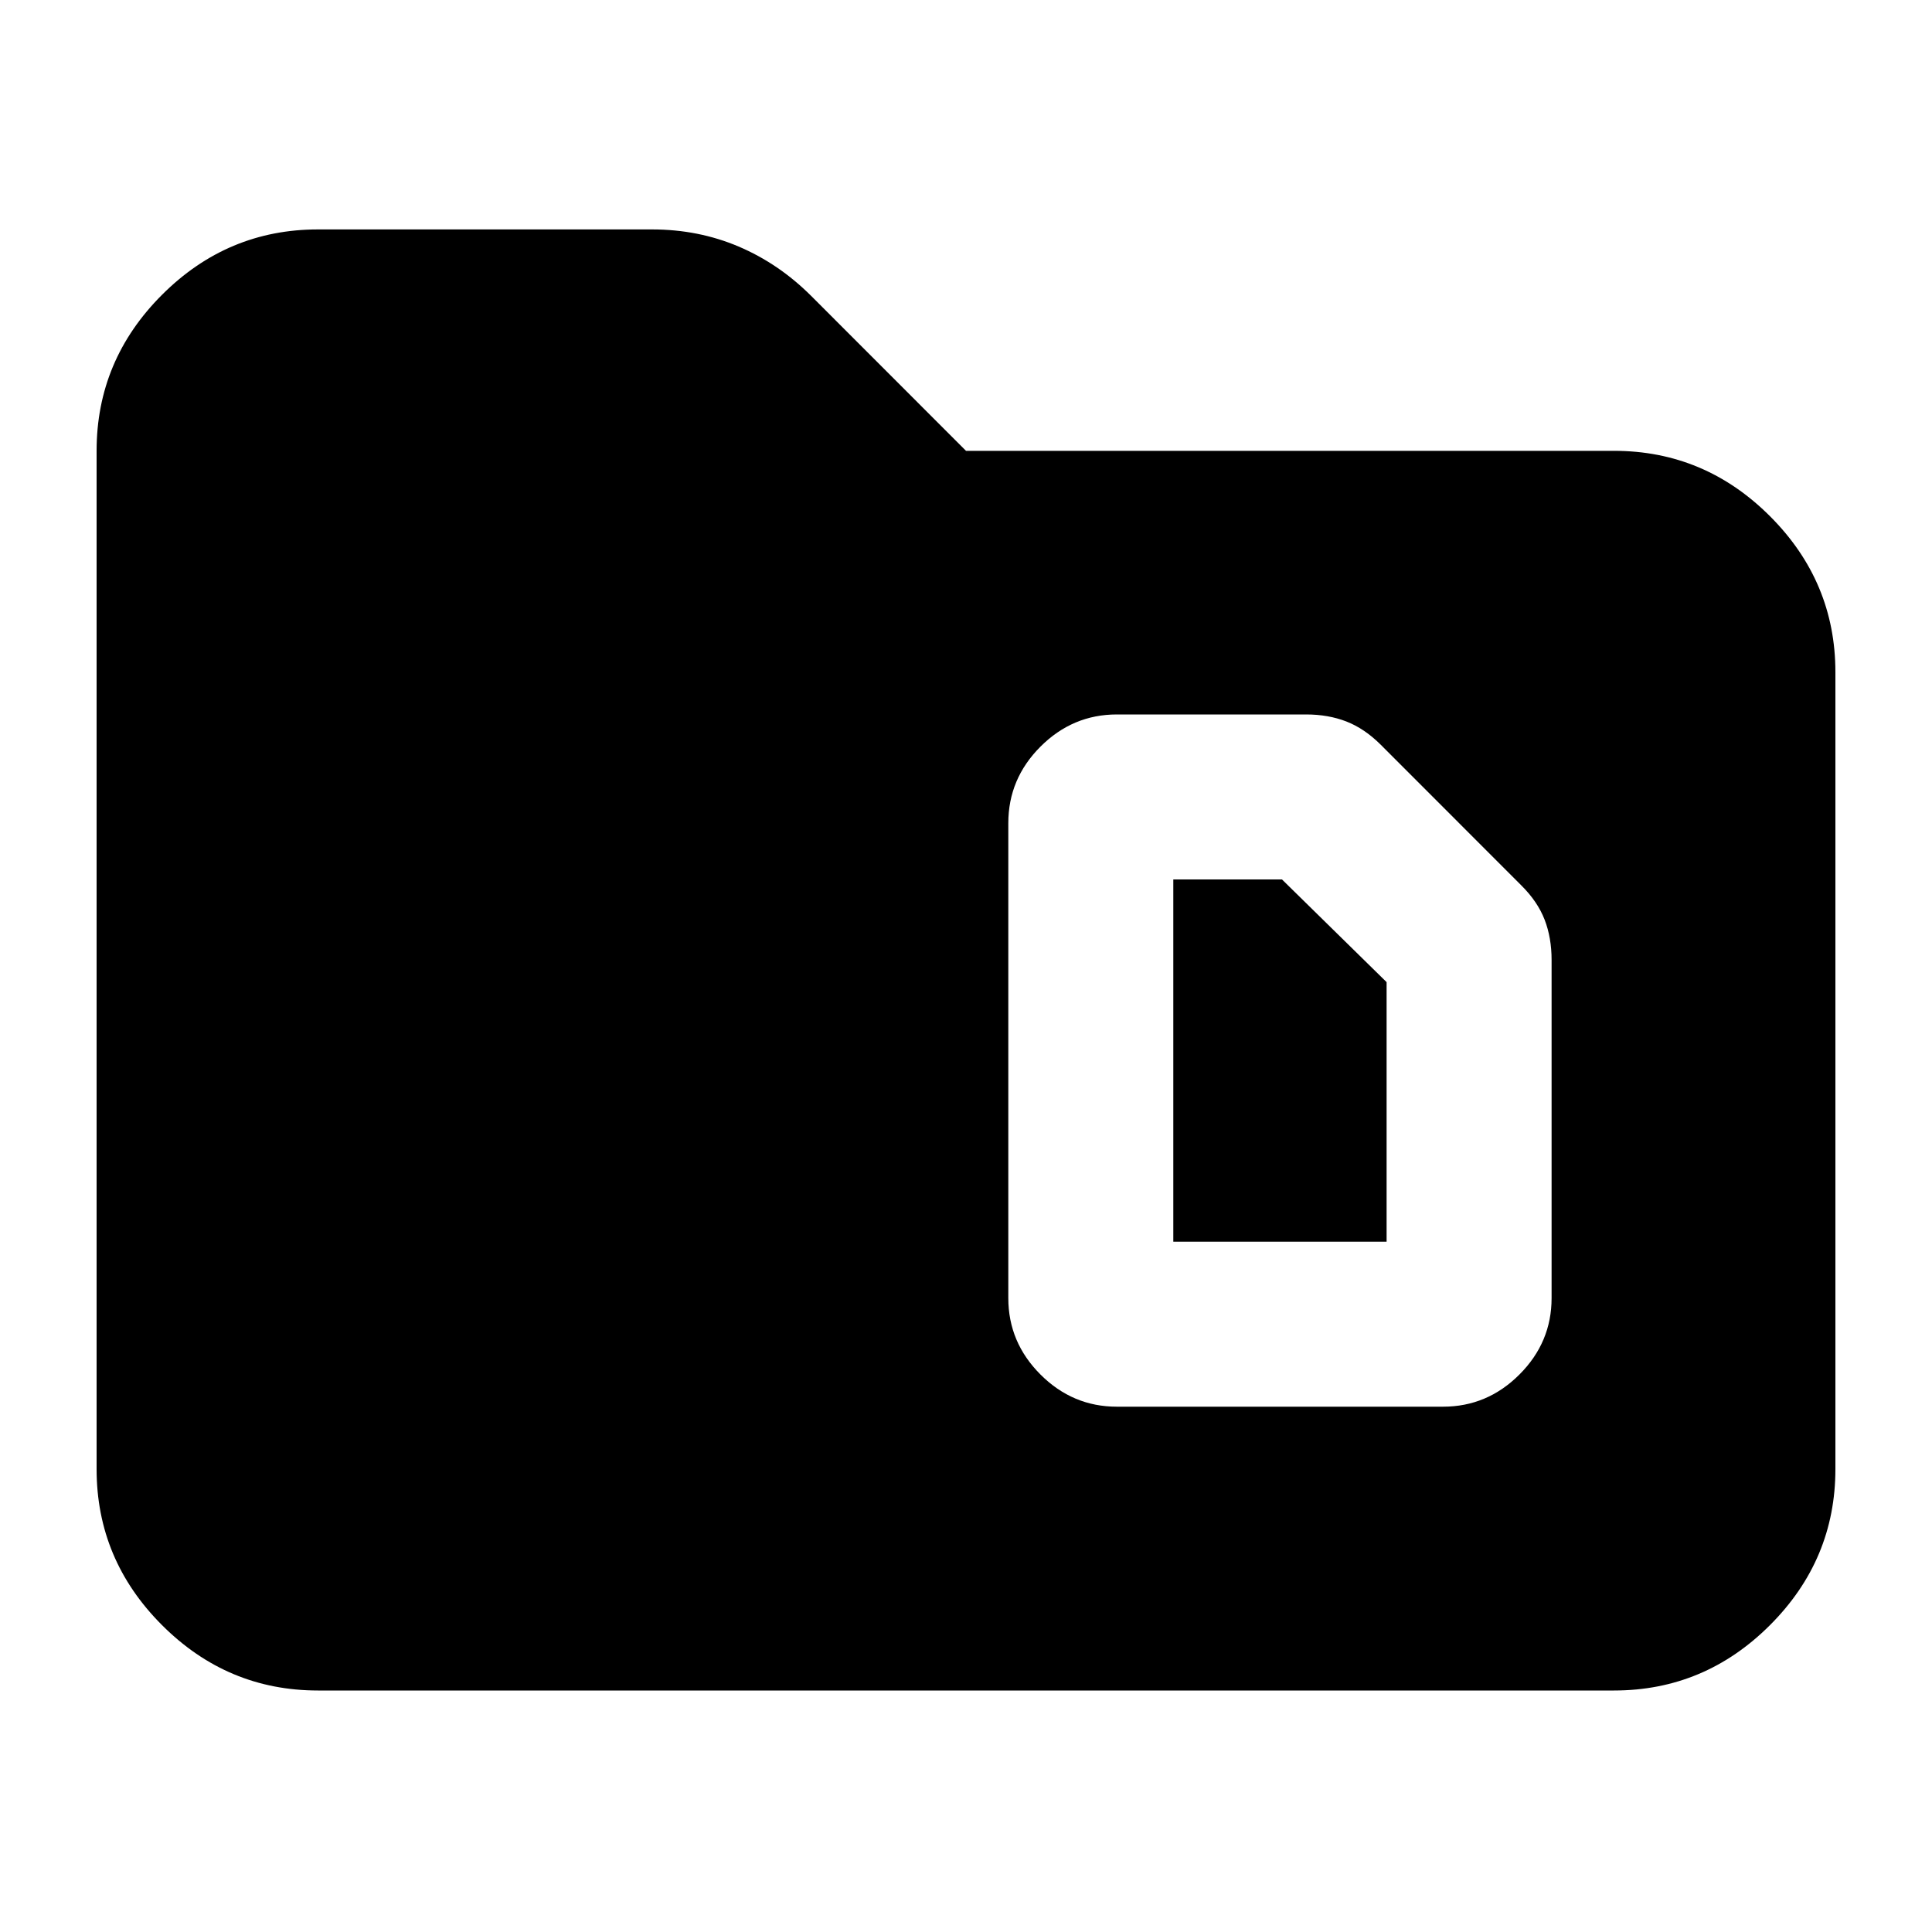 <svg xmlns="http://www.w3.org/2000/svg" height="20" width="20"><path d="M12.146 12.854v-3.75h1.125l1.083 1.063v2.687Zm-.584 1.708h3.376q.458 0 .791-.333t.333-.791v-3.5q0-.23-.072-.417-.073-.188-.24-.354l-1.458-1.459q-.167-.166-.354-.239-.188-.073-.417-.073h-1.959q-.458 0-.791.333t-.333.792v4.917q0 .458.333.791t.791.333ZM3.292 17.5q-.938 0-1.615-.677T1 15.208V4.667q0-.938.677-1.615t1.615-.677H6.75q.479 0 .896.177.416.177.75.51L10 4.667h6.708q.938 0 1.615.677T19 6.958v8.25q0 .938-.677 1.615t-1.615.677Z"/></svg>